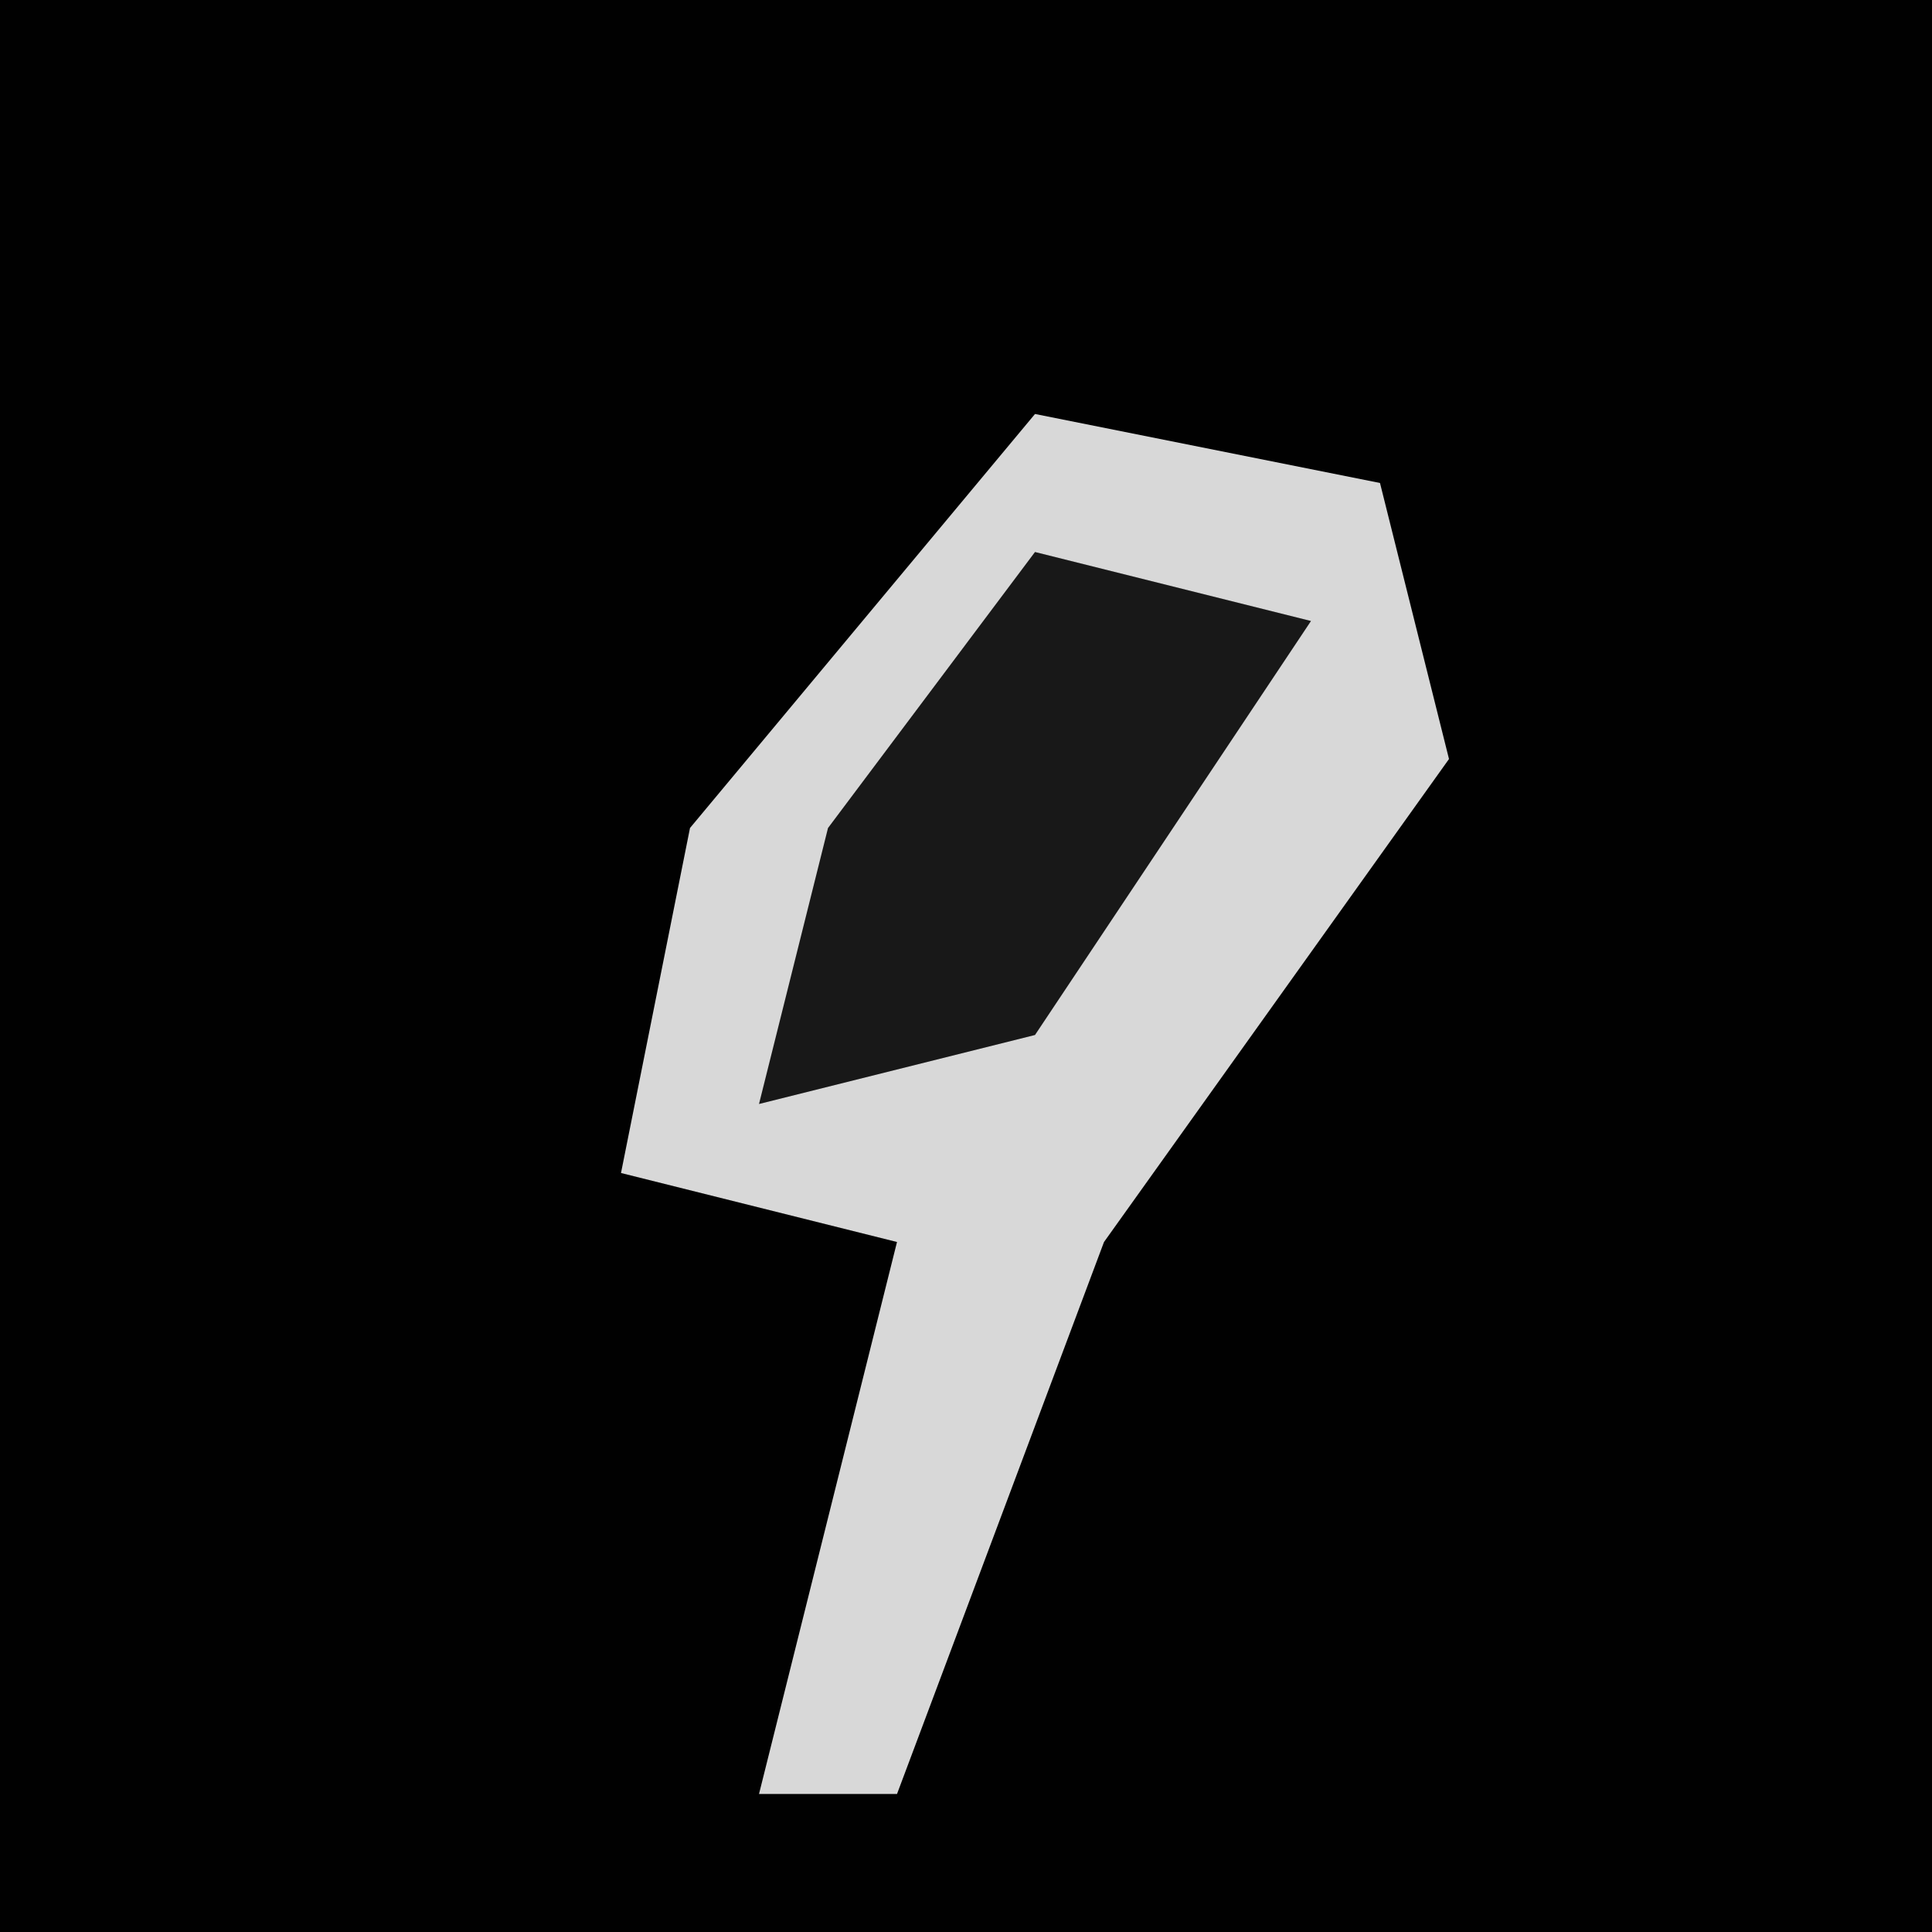 <?xml version="1.0" encoding="UTF-8"?>
<svg version="1.1" xmlns="http://www.w3.org/2000/svg" width="28" height="28">
<path d="M0,0 L28,0 L28,28 L0,28 Z " fill="#010101" transform="translate(0,0)"/>
<path d="M0,0 L5,1 L6,5 L1,12 L-2,20 L-4,20 L-3,16 L-2,12 L-6,11 L-5,6 Z " fill="#D8D8D8" transform="translate(15,6)"/>
<path d="M0,0 L4,1 L0,7 L-4,8 L-3,4 Z " fill="#181818" transform="translate(15,8)"/>
</svg>
